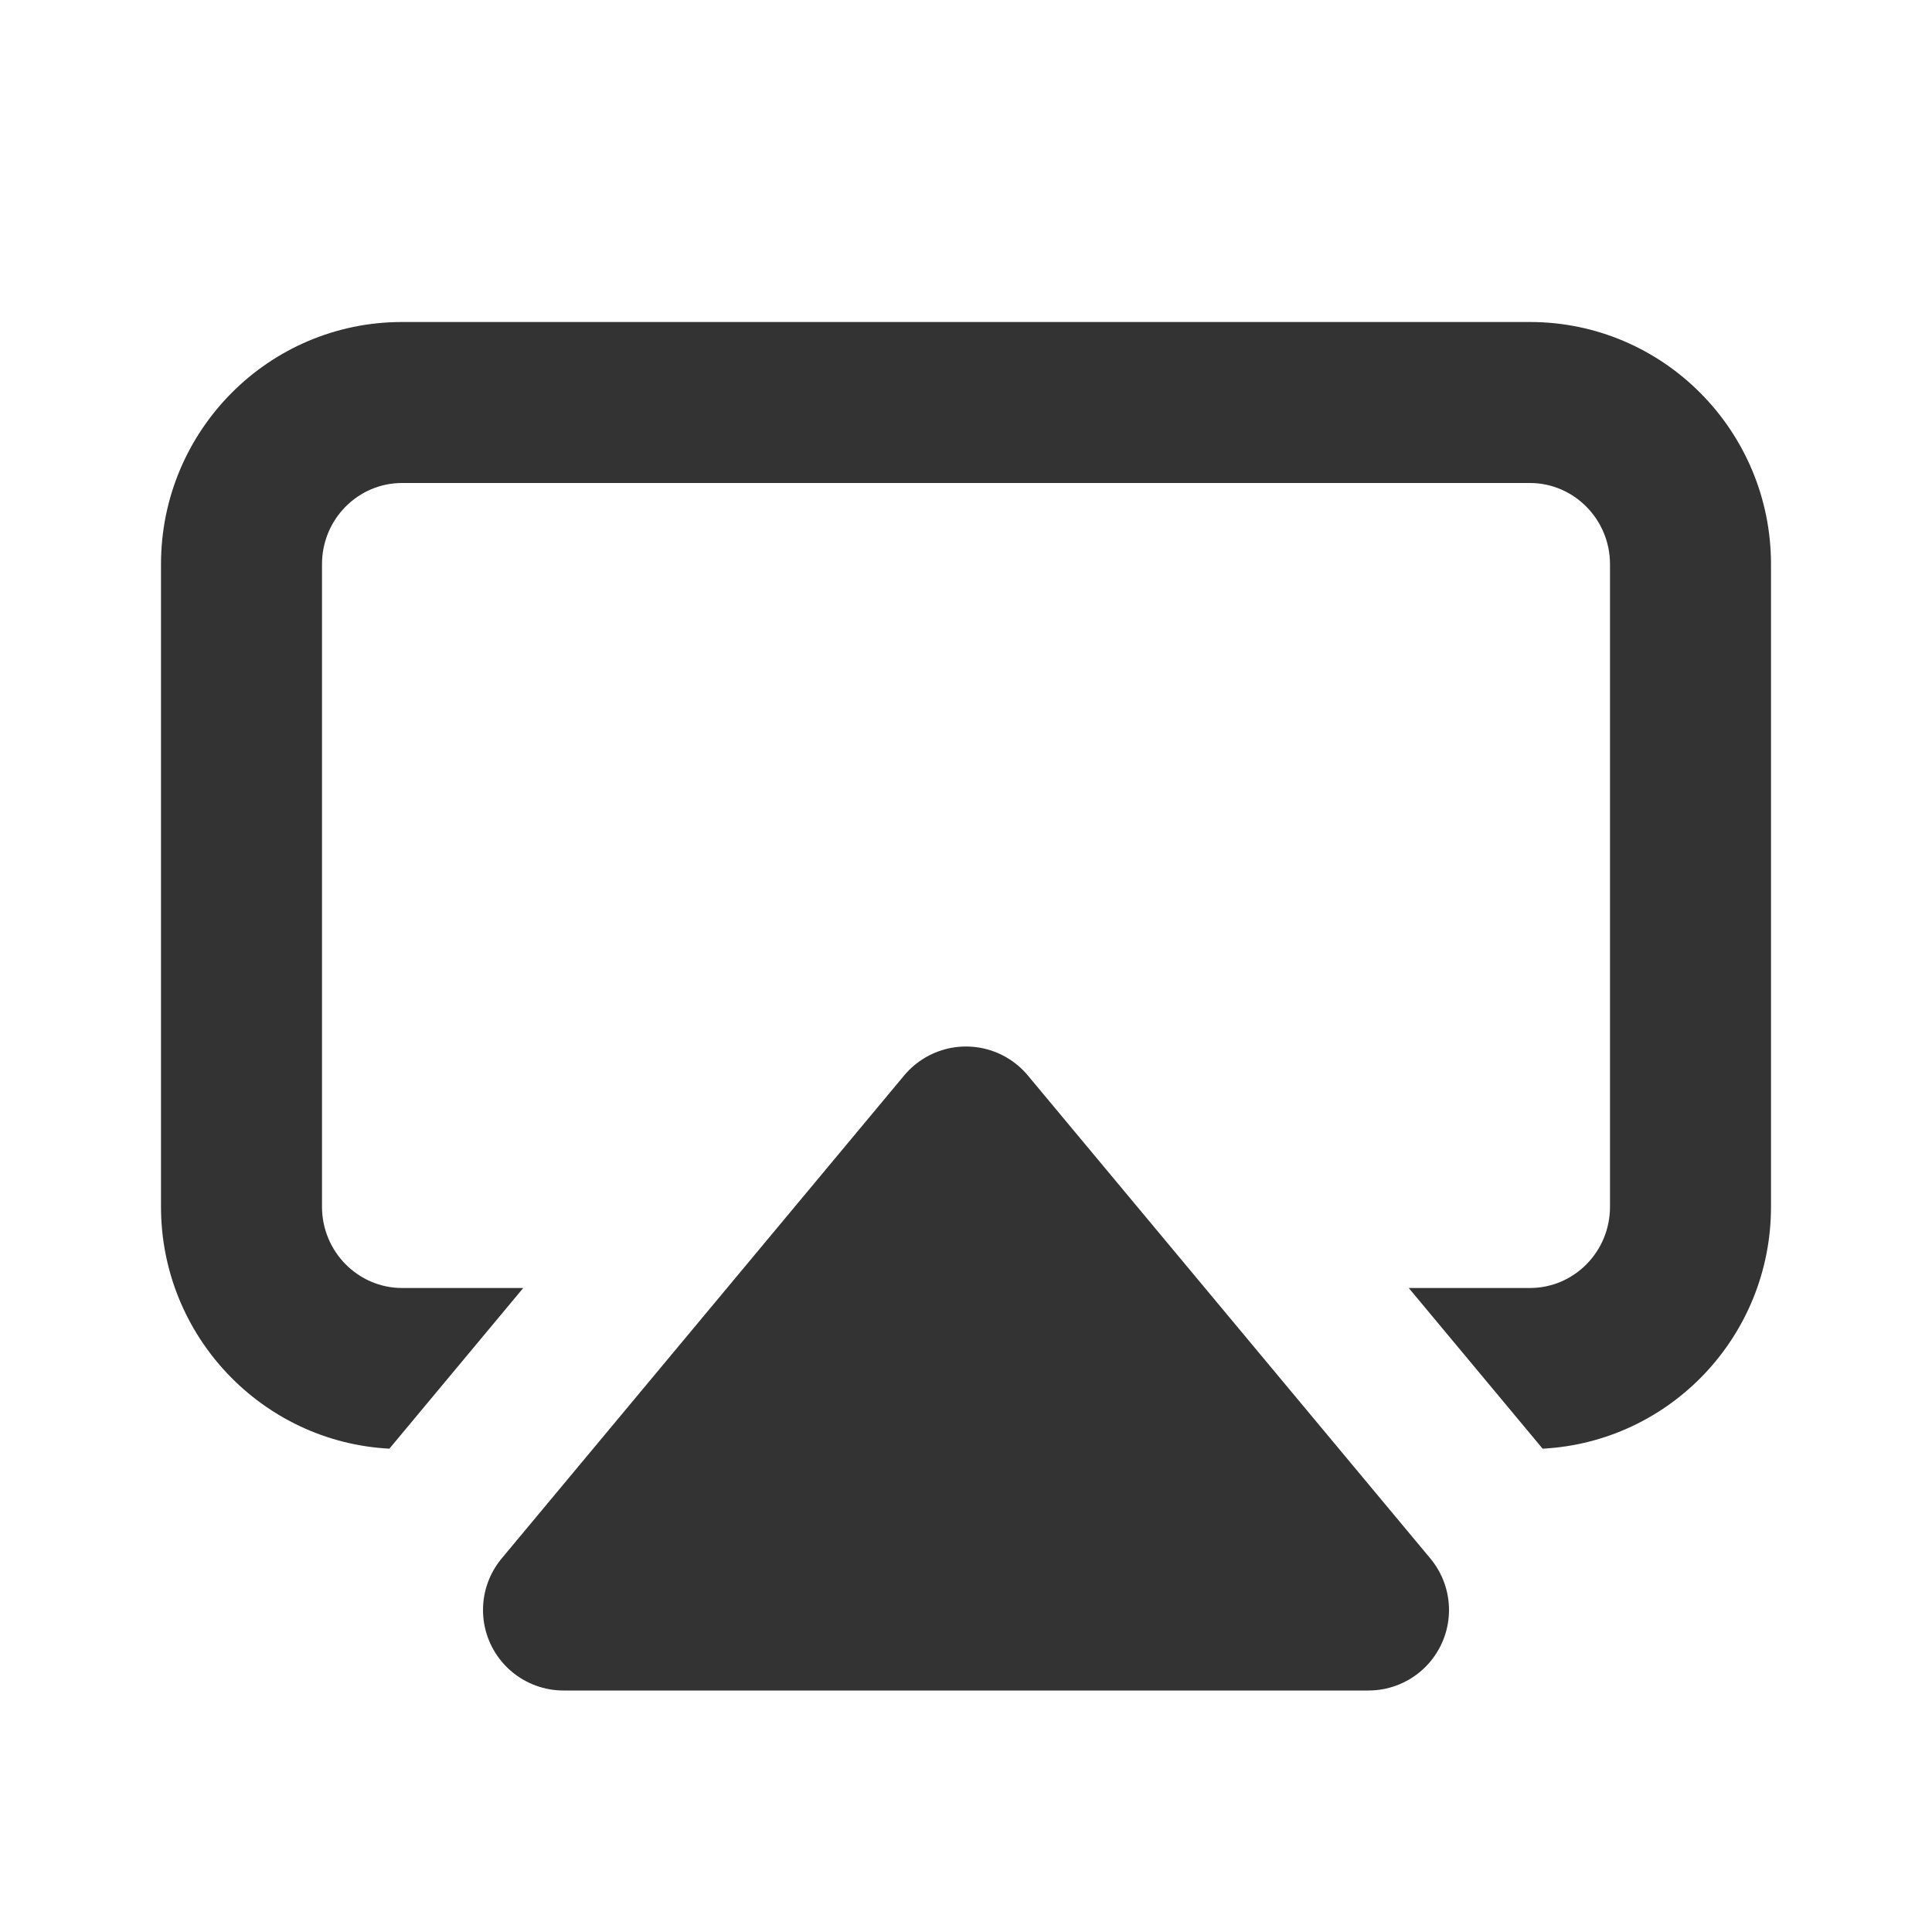 <?xml version="1.0" encoding="UTF-8"?>
<svg width="24px" height="24px" viewBox="0 0 24 24" version="1.1" xmlns="http://www.w3.org/2000/svg" xmlns:xlink="http://www.w3.org/1999/xlink">
    <!-- Generator: Sketch 44.1 (41455) - http://www.bohemiancoding.com/sketch -->
    <title>airplay-video</title>
    <desc>Created with Sketch.</desc>
    <defs></defs>
    <g id="Page-1" stroke="none" stroke-width="1" fill="none" fill-rule="evenodd">
        <g id="Artboard-4" transform="translate(-752, -423)" fill="#333333">
            <g id="157" transform="translate(752, 423)">
                <path d="M19.163,17.996 C20.746,17.913 22,16.598 22,14.991 L22,7.009 C22,5.35 20.66,4 19.005,4 L4.995,4 C3.339,4 2,5.348 2,7.009 L2,14.991 C2,16.596 3.256,17.913 4.837,17.996 L6.5,16 L4.995,16 C4.448,16 4,15.548 4,14.991 L4,7.009 C4,6.45 4.447,6 4.995,6 L19.005,6 C19.552,6 20,6.452 20,7.009 L20,14.991 C20,15.55 19.553,16 19.005,16 L17.5,16 L19.163,17.996 Z" id="Screen" fill-rule="nonzero"></path>
                <polygon id="Arrow" stroke="#333333" stroke-width="2" stroke-linejoin="round" points="12 14 17 20 7 20"></polygon>
            </g>
        </g>
    </g>
</svg>